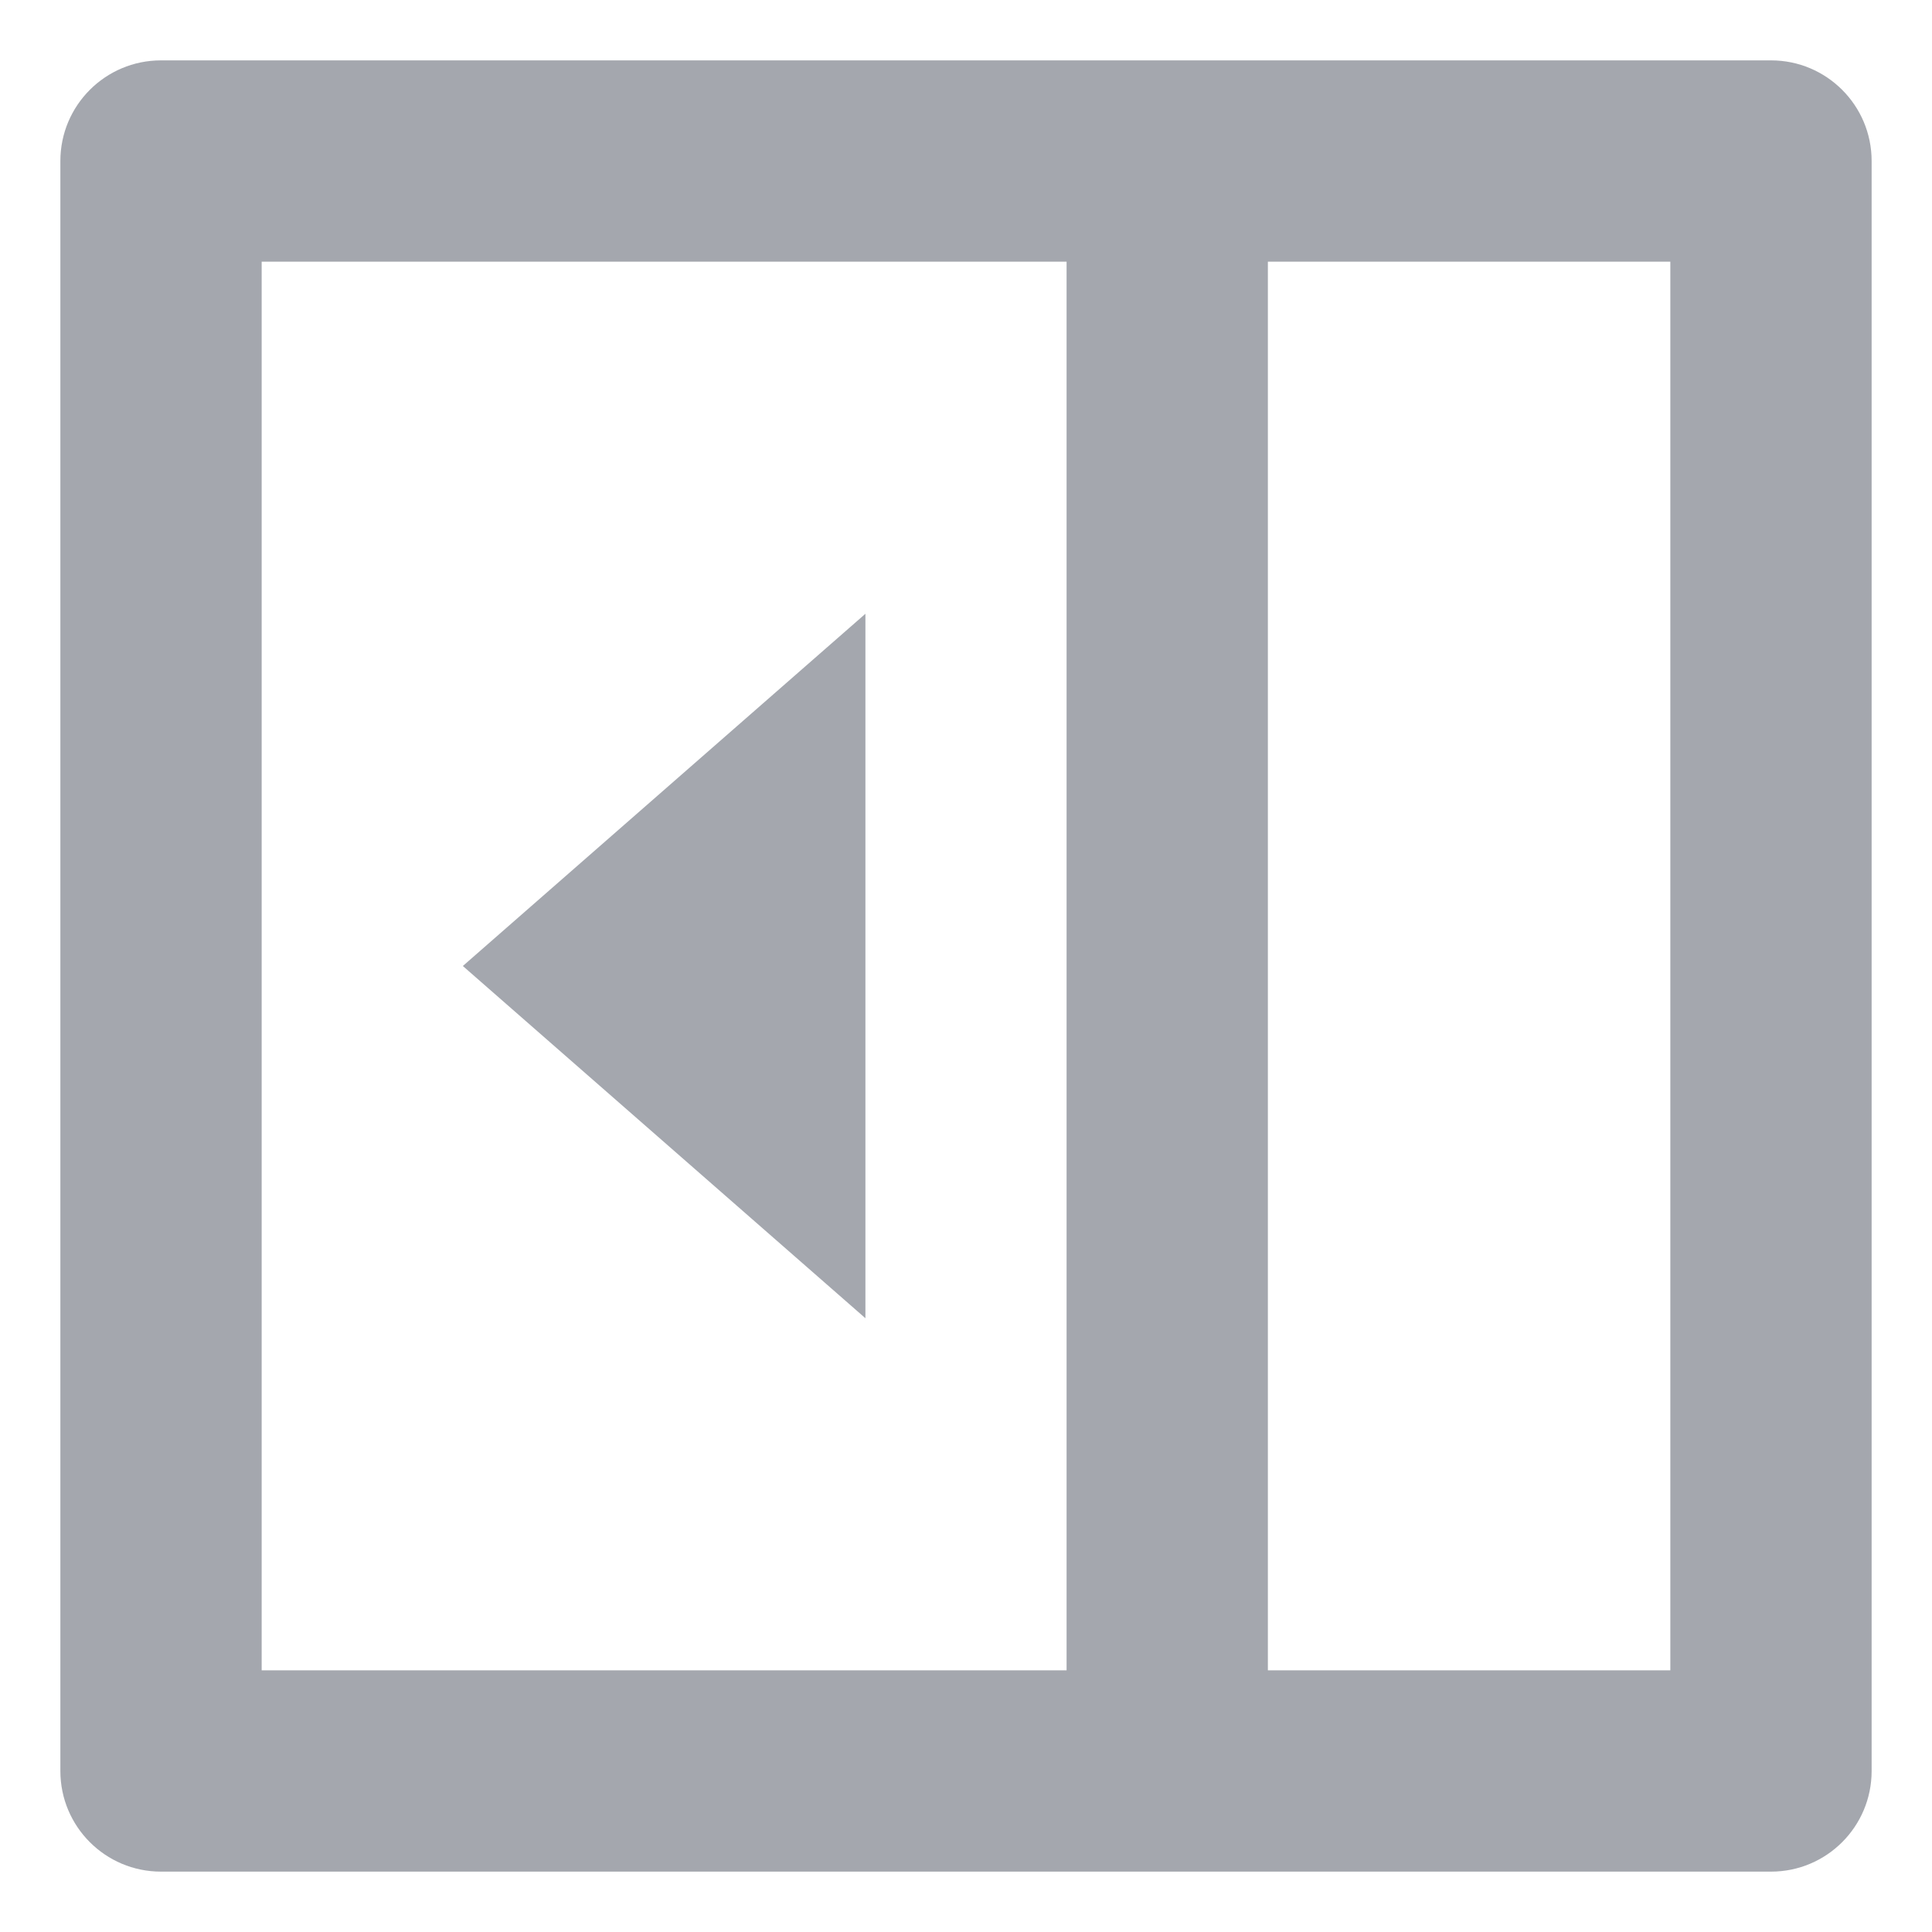 <svg width="16" height="16" viewBox="0 0 16 16" fill="none" xmlns="http://www.w3.org/2000/svg">
<path d="M2.167 2.167H8.833V13.833H2.167V2.167ZM13.833 13.833H10.5V2.167H13.833V13.833ZM1.333 0.5C0.873 0.5 0.5 0.873 0.5 1.333V14.667C0.5 15.127 0.873 15.5 1.333 15.5H14.667C15.127 15.5 15.5 15.127 15.5 14.667V1.333C15.5 0.873 15.127 0.5 14.667 0.5H1.333ZM3.833 8L7.167 5.083V10.917L3.833 8Z" fill="#A4A7AE"/>
</svg>
